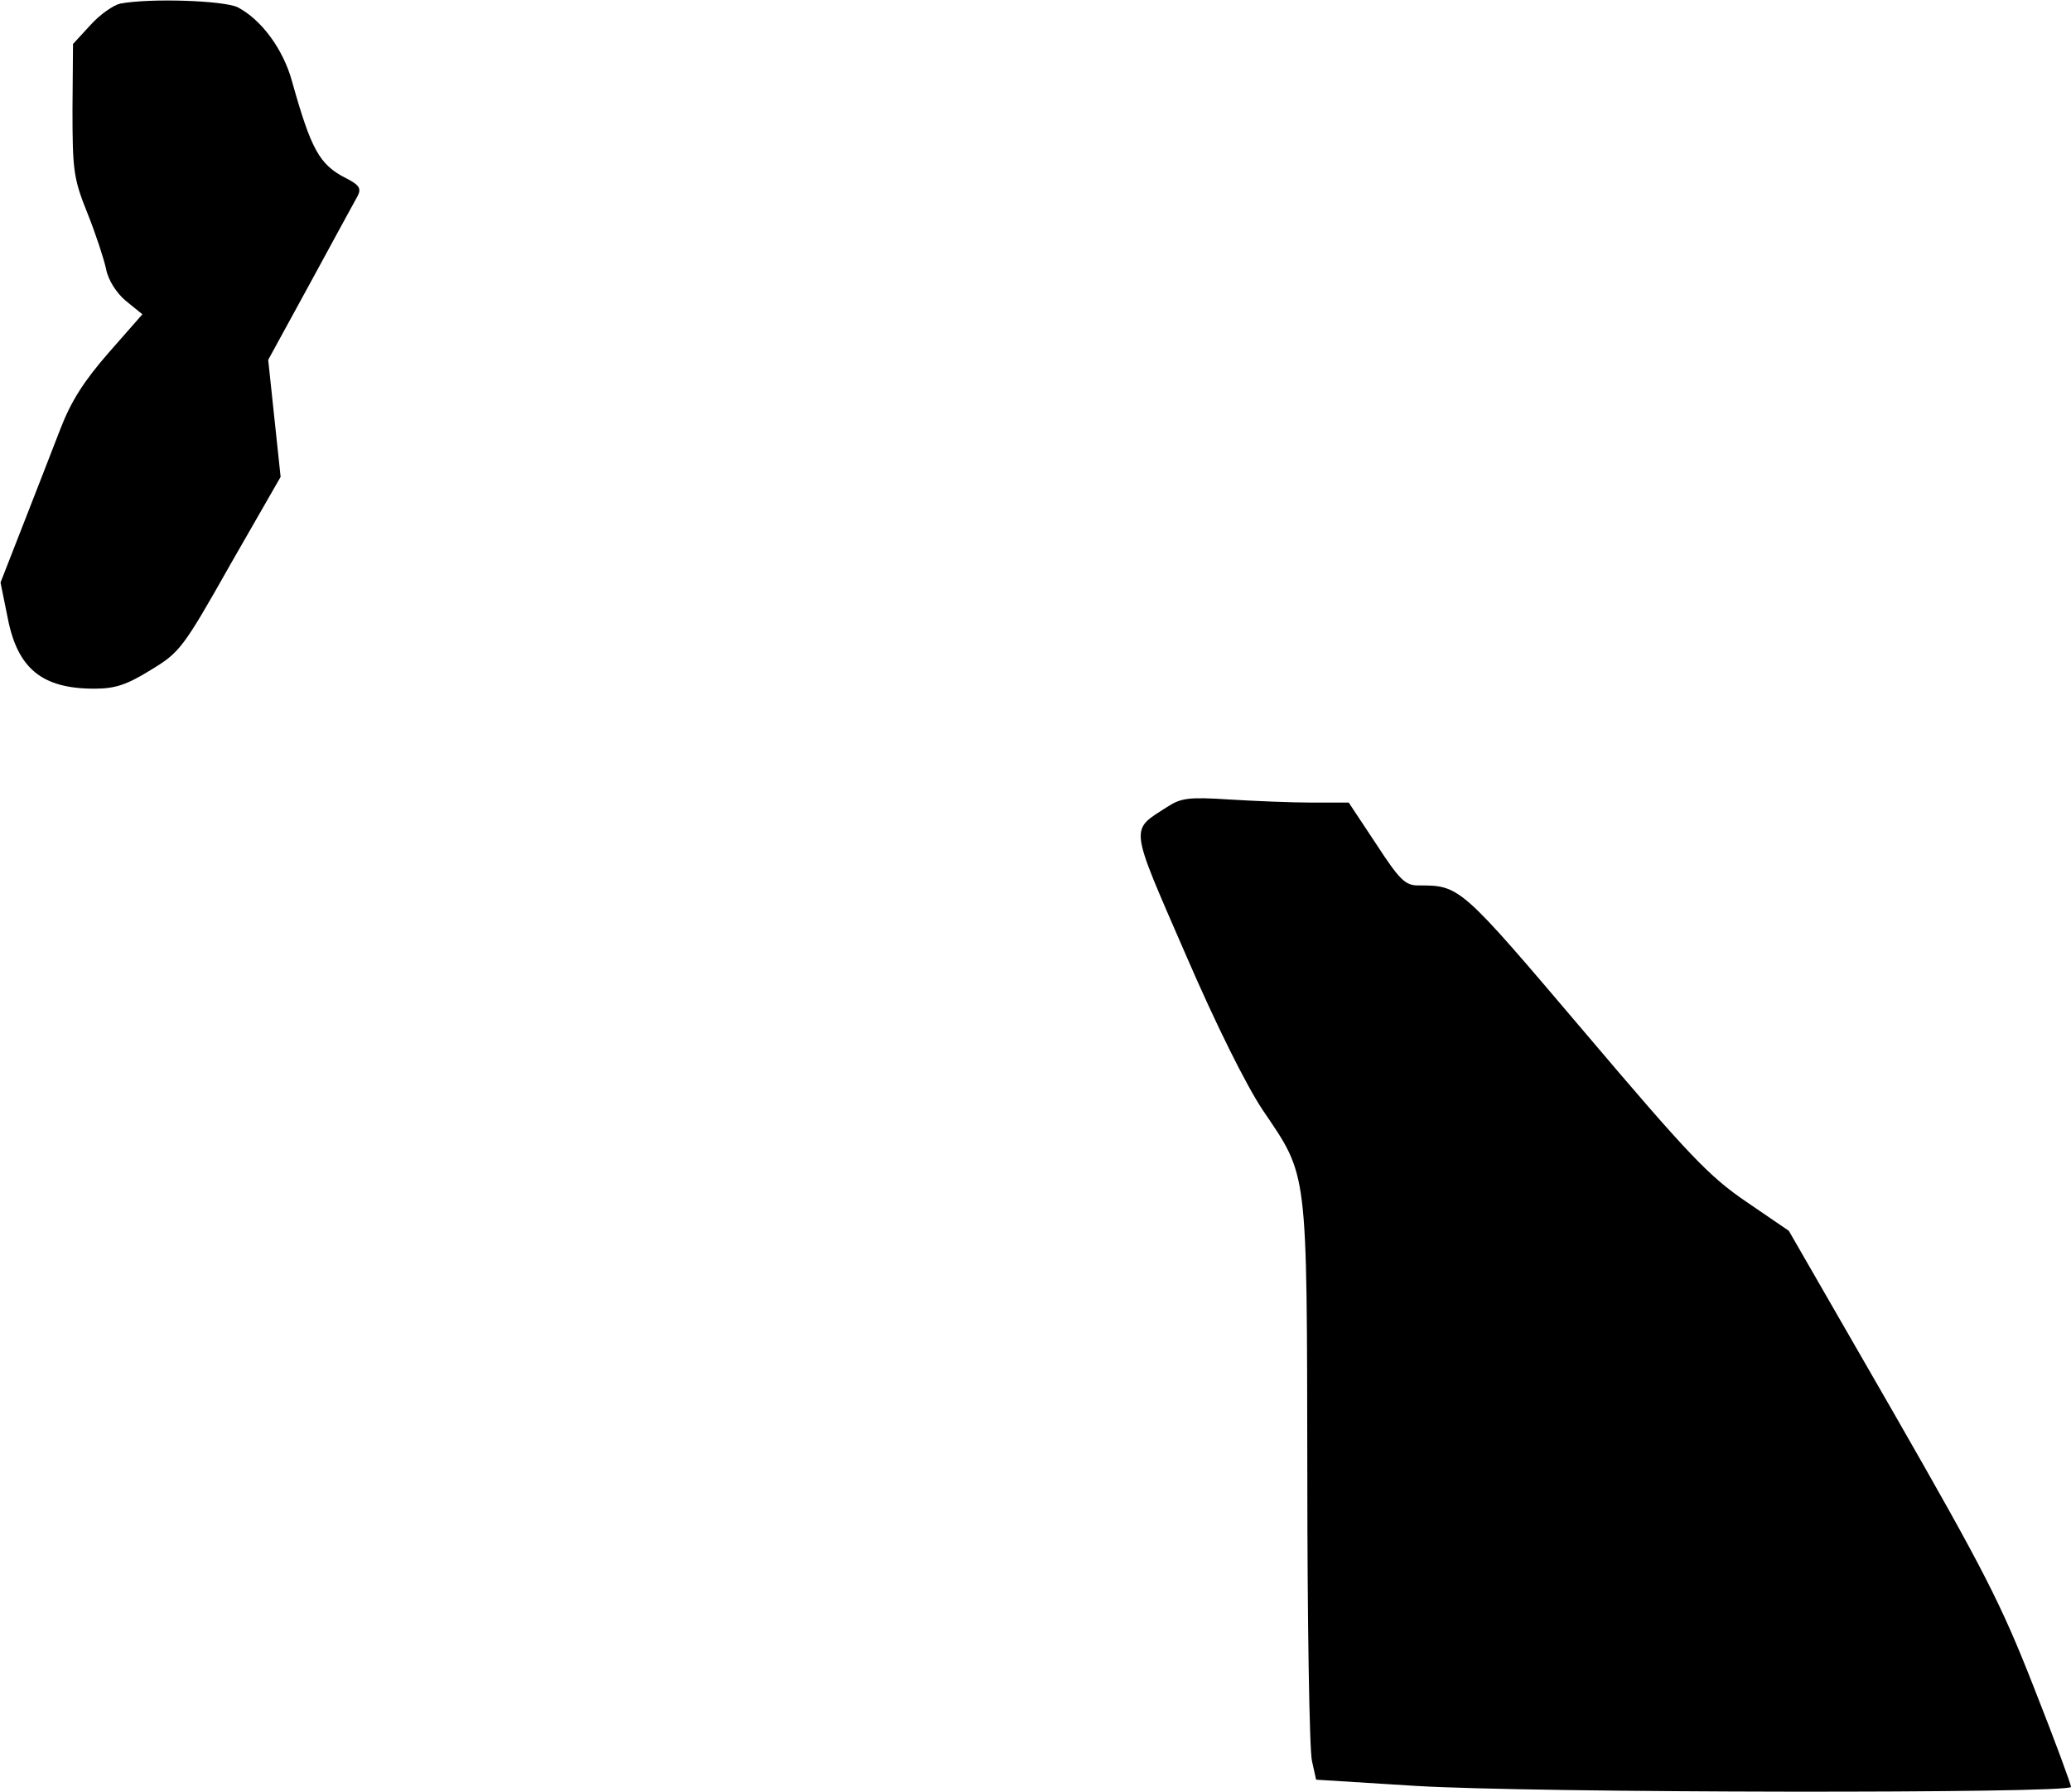 <?xml version="1.0" standalone="no"?>
<!DOCTYPE svg PUBLIC "-//W3C//DTD SVG 20010904//EN"
 "http://www.w3.org/TR/2001/REC-SVG-20010904/DTD/svg10.dtd">
<svg version="1.0" xmlns="http://www.w3.org/2000/svg"
 width="400pt" height="346pt" viewBox="0 0 400 346"
 preserveAspectRatio="xMidYMid meet">
<g transform="translate(0,346) scale(0.1,-0.1)"
fill="#000000" stroke="none">
<path fill="#000000" stroke="none" d="M232 3453 c-13 -3 -39 -21 -57 -41
l-34 -37 -1 -127 c0 -117 2 -133 29 -200 16 -40 32 -89 36 -108 4 -21 20 -46
38 -61 l32 -26 -65 -74 c-48 -55 -73 -94 -94 -149 -16 -41 -48 -124 -72 -185
l-43 -110 14 -69 c19 -97 66 -136 167 -136 40 0 62 7 109 36 56 34 62 41 154
204 l97 169 -12 113 -12 113 82 150 c45 83 86 158 91 167 7 14 3 21 -23 34
-51 26 -67 55 -104 187 -17 62 -59 119 -105 143 -27 13 -169 18 -227 7z"/>
<path fill="#000000" stroke="none" d="M2255 1902 c-73 -47 -75 -32 34 -283
60 -139 118 -255 150 -303 88 -130 85 -108 86 -701 0 -286 4 -536 9 -556 l8
-36 192 -12 c229 -14 1266 -15 1266 -2 0 5 -32 92 -72 193 -63 161 -96 225
-272 532 l-201 349 -82 56 c-72 49 -111 90 -312 327 -242 285 -241 284 -322
284 -25 0 -36 11 -81 80 l-53 80 -71 0 c-39 0 -111 3 -160 6 -77 5 -93 3 -119
-14z"/>
</g>
</svg>

